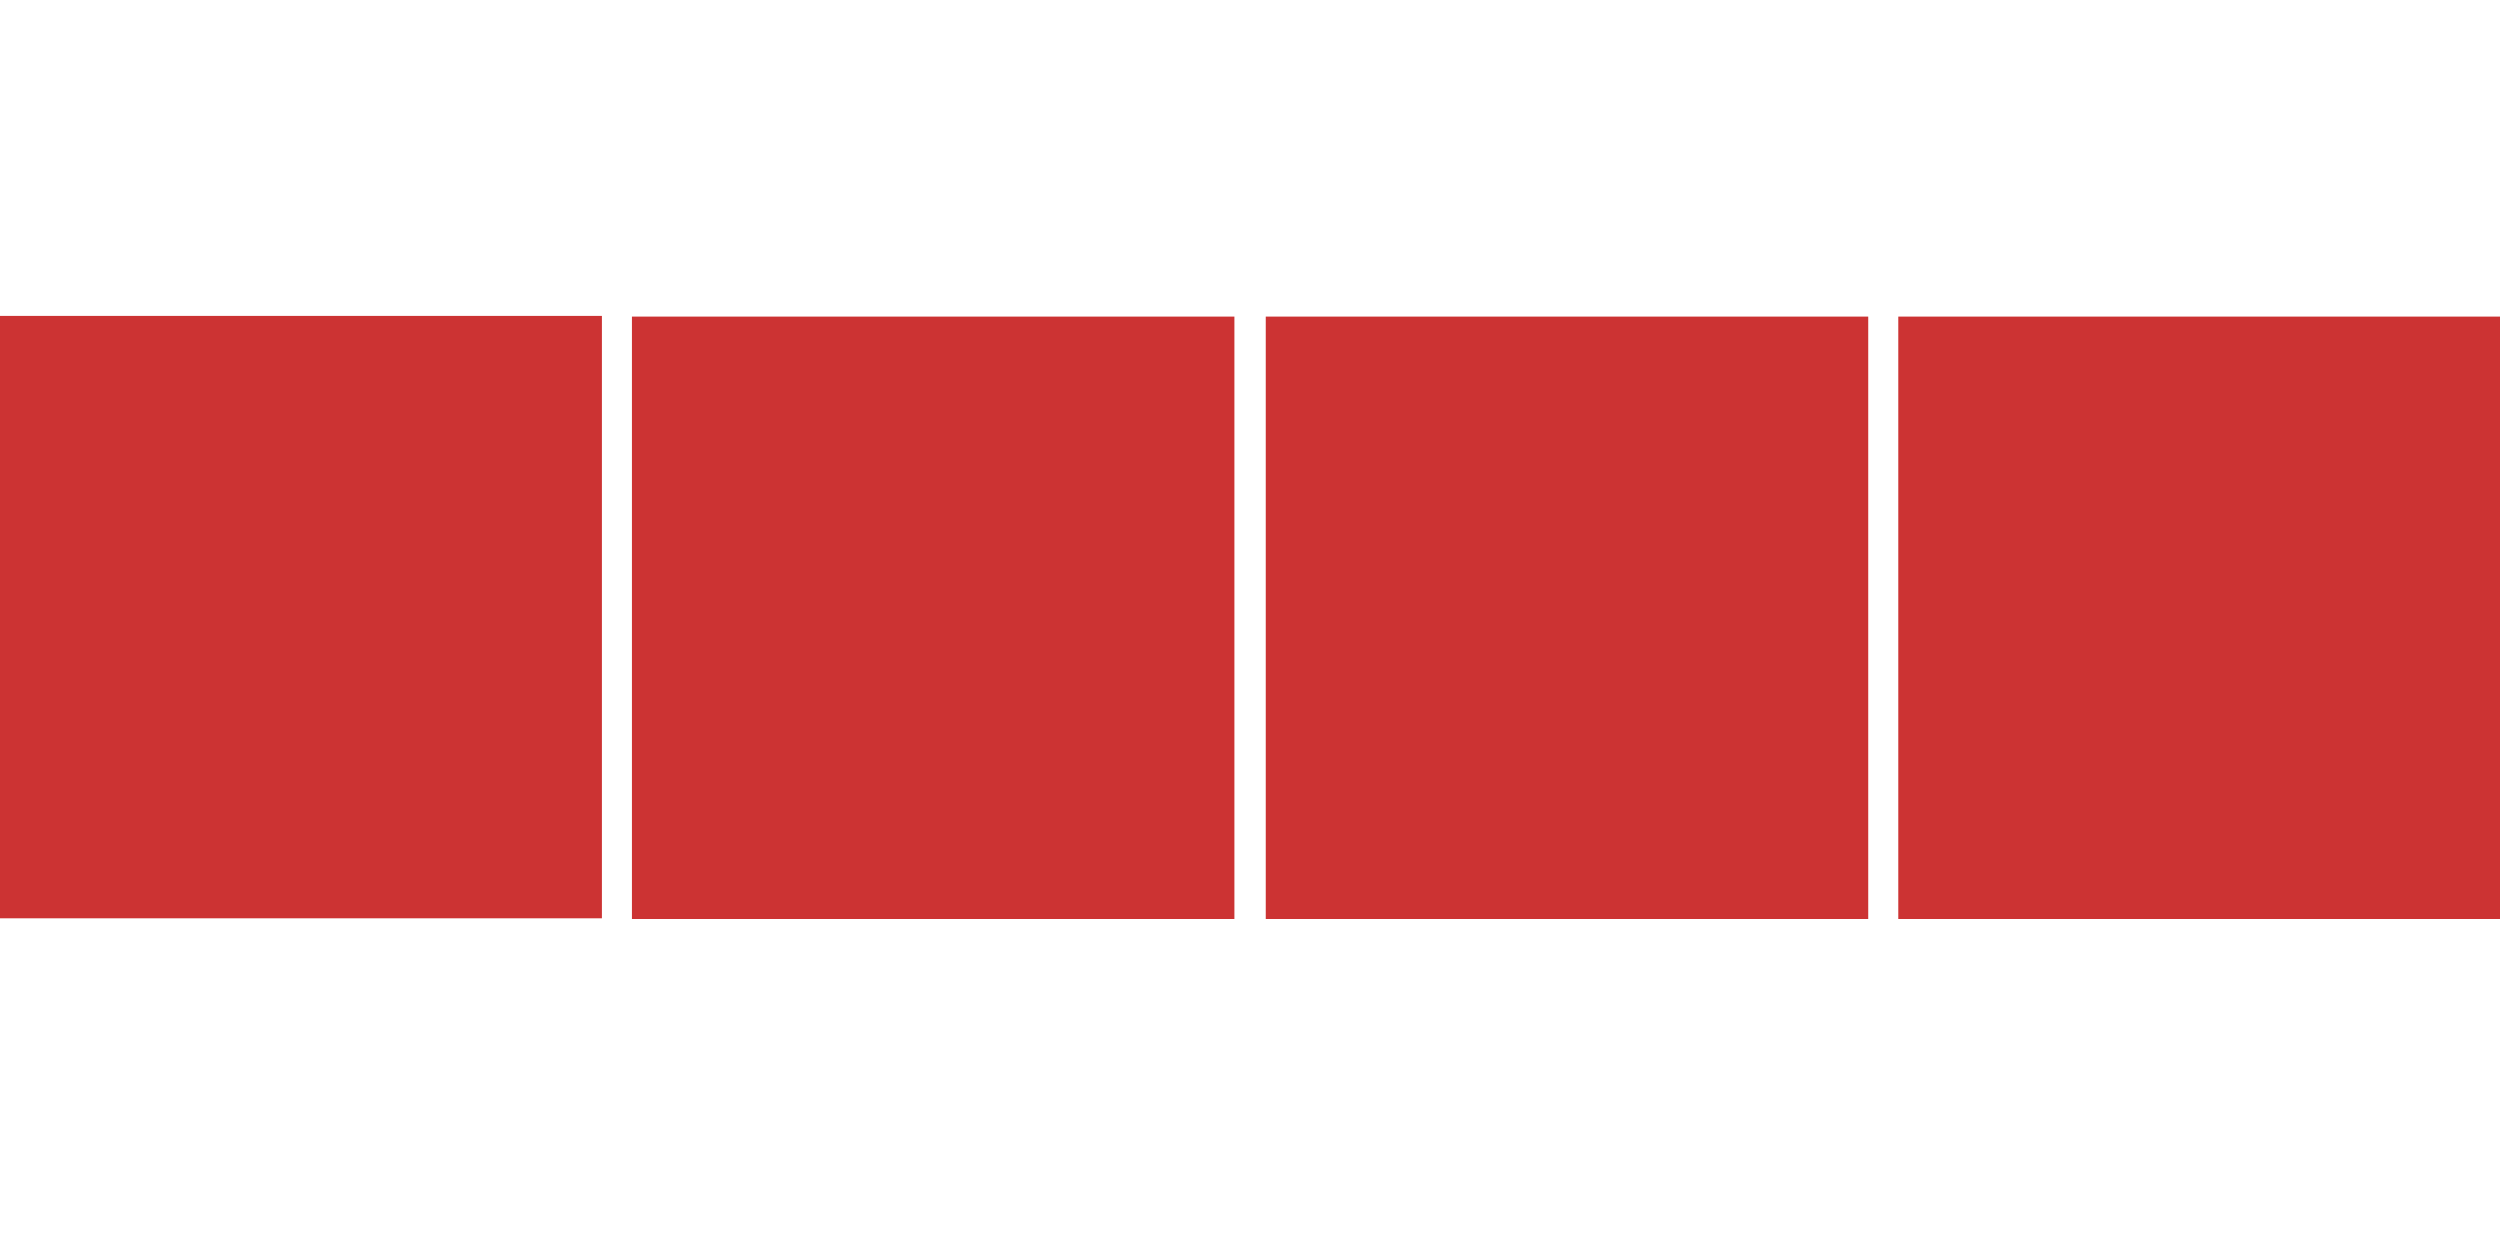 <?xml version="1.0" encoding="UTF-8" standalone="no"?>
<!DOCTYPE svg PUBLIC "-//W3C//DTD SVG 1.1//EN" "http://www.w3.org/Graphics/SVG/1.1/DTD/svg11.dtd">
<svg width="100%" height="100%" viewBox="0 0 83 41" version="1.1" xmlns="http://www.w3.org/2000/svg" xmlns:xlink="http://www.w3.org/1999/xlink" xml:space="preserve" xmlns:serif="http://www.serif.com/" style="fill-rule:evenodd;clip-rule:evenodd;stroke-linejoin:round;stroke-miterlimit:1.414;">
    <g transform="matrix(0.604,0,0,0.719,-18.622,-20.969)">
        <rect x="30.8" y="43.751" width="33.116" height="27.816" style="fill:rgb(204,51,51);"/>
    </g>
    <g transform="matrix(0.604,0,0,0.719,2.377,-20.946)">
        <rect x="30.8" y="43.751" width="33.116" height="27.816" style="fill:rgb(204,51,51);"/>
    </g>
    <g transform="matrix(0.604,0,0,0.719,23.42,-20.946)">
        <rect x="30.8" y="43.751" width="33.116" height="27.816" style="fill:rgb(204,51,51);"/>
    </g>
    <g transform="matrix(0.604,0,0,0.719,44.42,-20.946)">
        <rect x="30.8" y="43.751" width="33.116" height="27.816" style="fill:rgb(204,51,51);"/>
    </g>
</svg>
